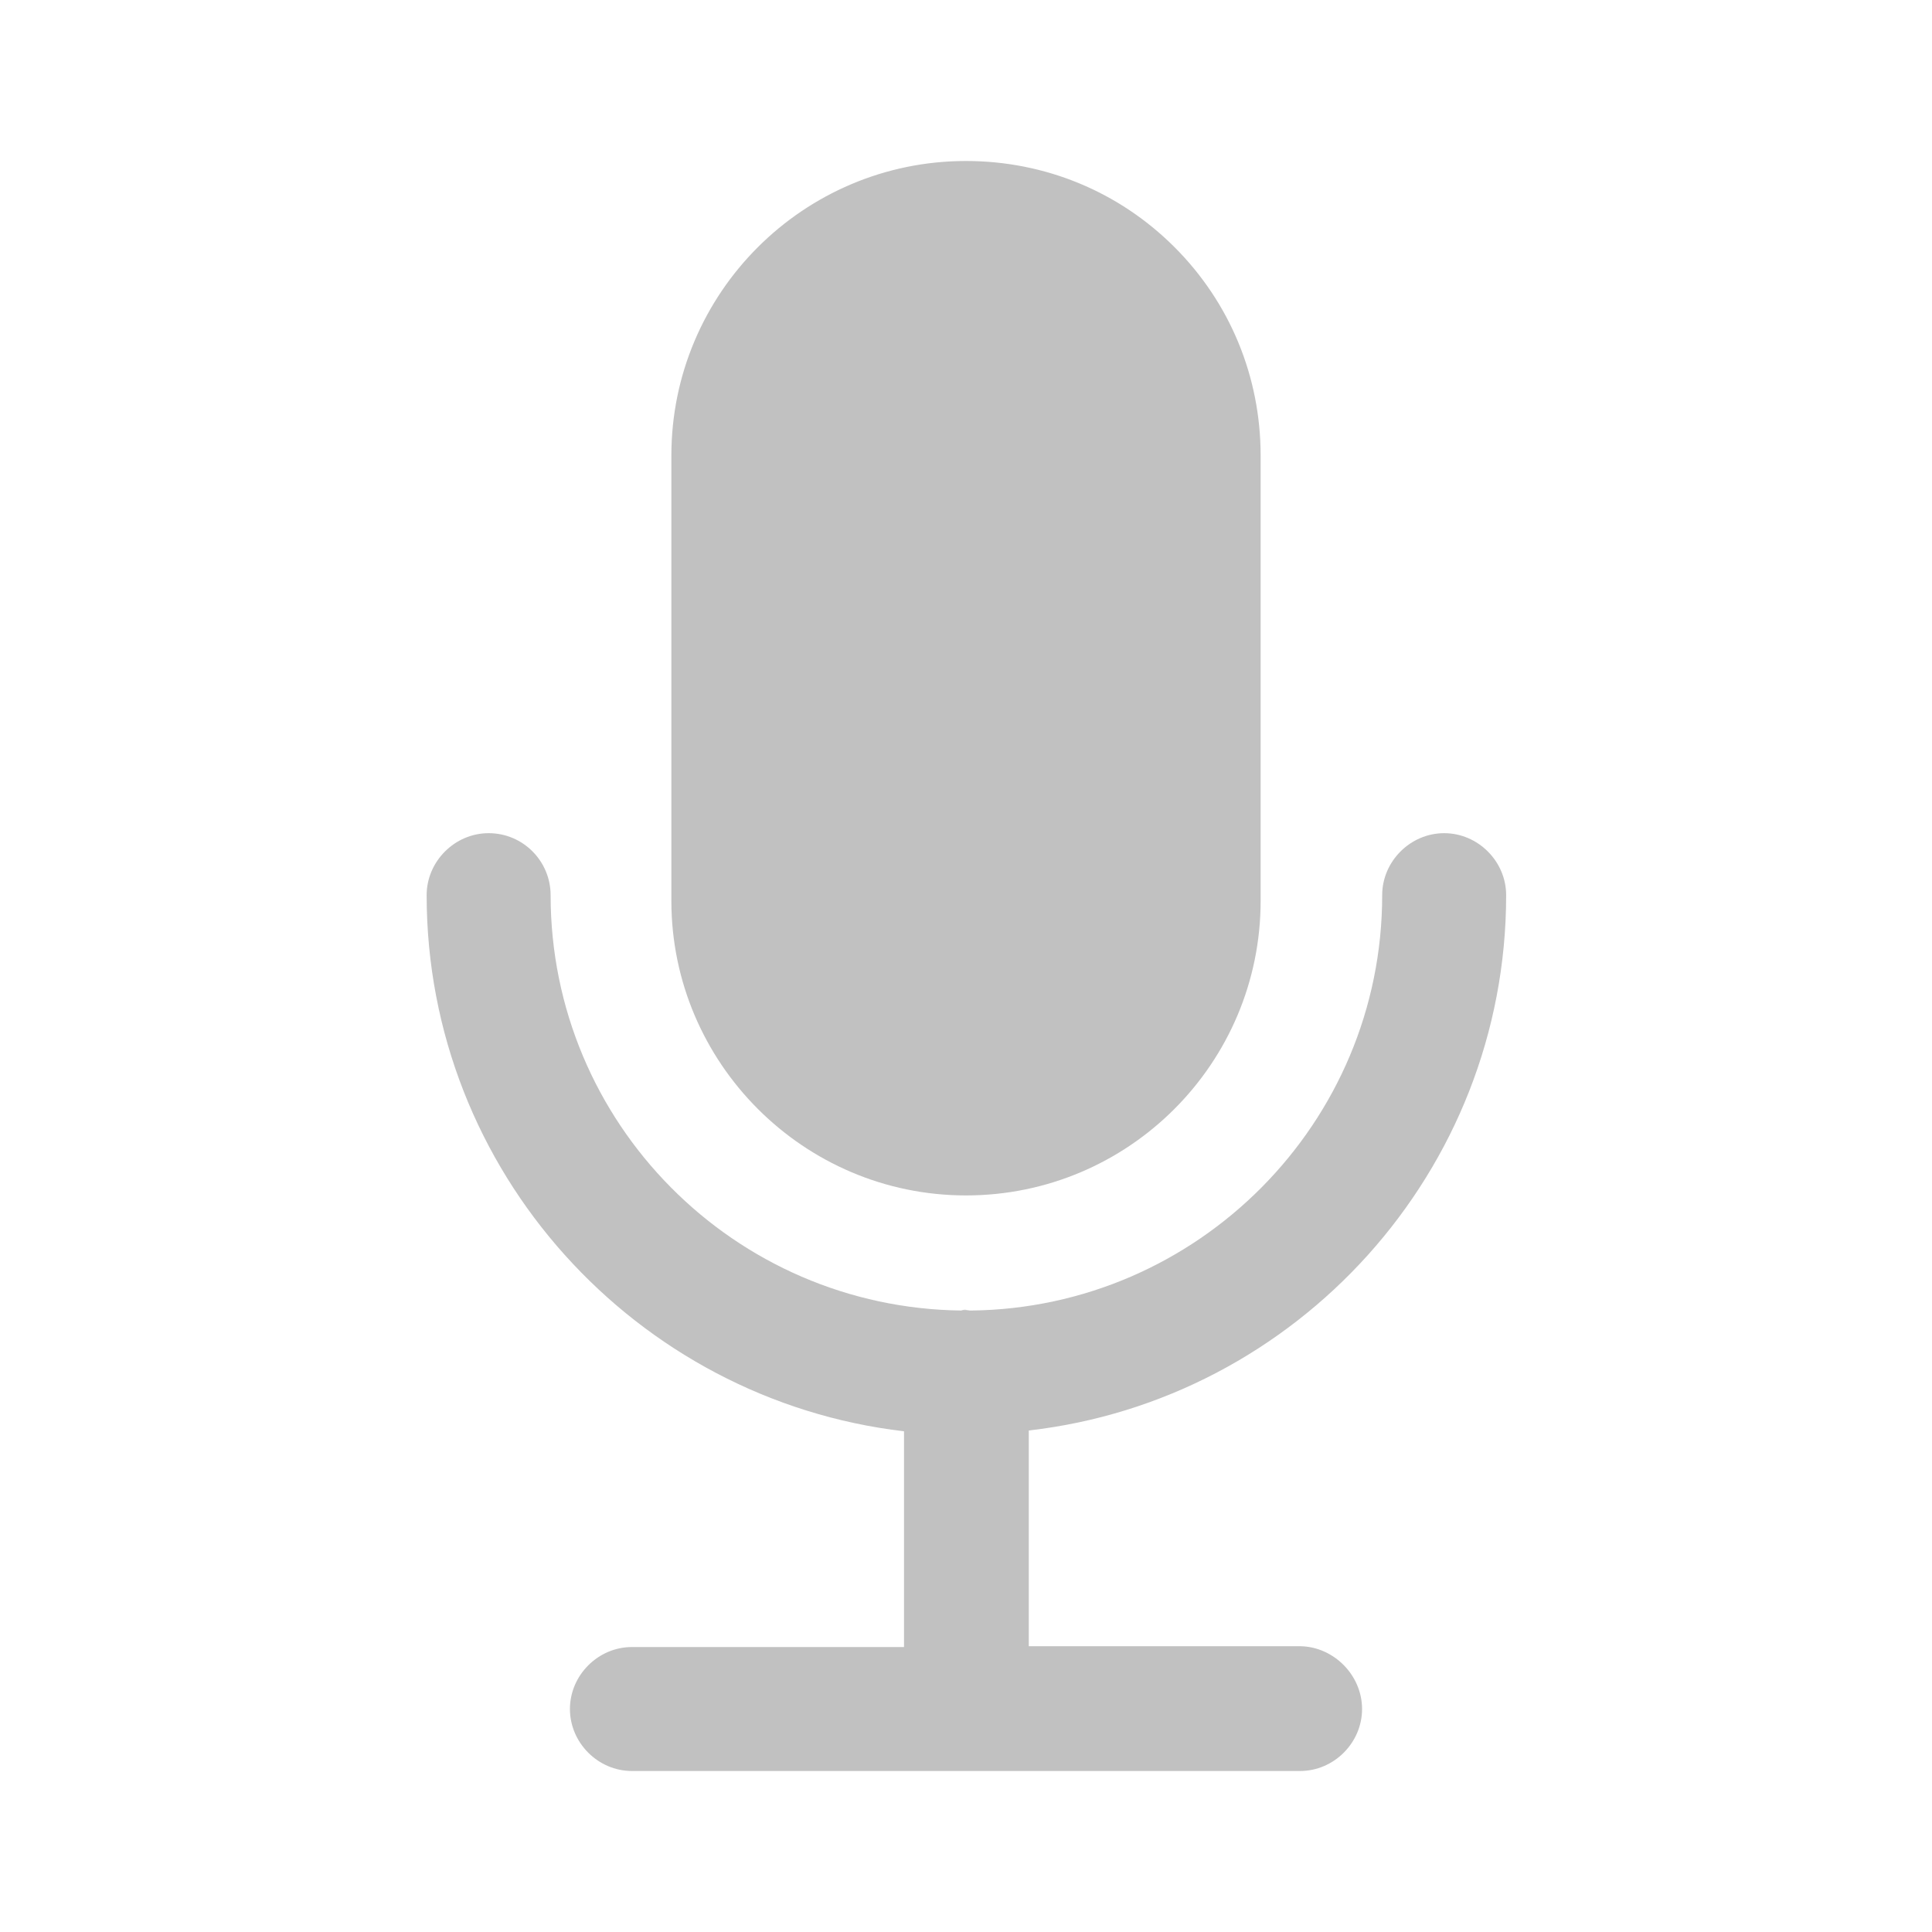 <?xml version="1.0" encoding="utf-8"?>
<!-- Generator: Adobe Illustrator 26.0.1, SVG Export Plug-In . SVG Version: 6.00 Build 0)  -->
<svg version="1.1" id="레이어_1" xmlns="http://www.w3.org/2000/svg" xmlns:xlink="http://www.w3.org/1999/xlink" x="0px"
	 y="0px" viewBox="0 0 24 24" style="enable-background:new 0 0 24 24;" xml:space="preserve">
<style type="text/css">
	.st0{fill:none;}
	.st1{fill:#C1C1C1;}
</style>
<rect class="st0" width="24" height="24"/>
<g>
	<g>
		<path class="st1" d="M15.66,5.66v5.53c0,2.02-1.64,3.66-3.66,3.66c-2.02,0-3.66-1.65-3.66-3.66V5.66C8.34,3.64,9.98,2,12,2
			c0.98,0,1.9,0.38,2.59,1.07C15.28,3.76,15.66,4.68,15.66,5.66z"/>
	</g>
	<g>
		<line class="st1" x1="12" y1="17.82" x2="12" y2="17.05"/>
		<path class="st1" d="M12.05,16.28h-0.11c0.02-0.01,0.04-0.01,0.05-0.01S12.04,16.28,12.05,16.28z"/>
	</g>
	<g>
		<line class="st1" x1="16.15" y1="21.23" x2="12.77" y2="21.23"/>
		<line class="st1" x1="11.23" y1="21.23" x2="7.85" y2="21.23"/>
		<path class="st1" d="M16.92,21.23c0,0.42-0.35,0.77-0.77,0.77H7.85c-0.42,0-0.77-0.35-0.77-0.77c0-0.42,0.35-0.77,0.77-0.77h3.38
			v-2.68C7.9,17.39,5.3,14.55,5.3,11.12c0-0.42,0.35-0.77,0.77-0.77c0.43,0,0.77,0.35,0.77,0.77c0,2.83,2.28,5.13,5.11,5.16h0.11
			c2.82-0.03,5.11-2.33,5.11-5.16c0-0.42,0.35-0.77,0.77-0.77c0.42,0,0.77,0.35,0.77,0.77c0,3.43-2.6,6.27-5.93,6.65v2.68h3.38
			C16.57,20.46,16.92,20.81,16.92,21.23z"/>
	</g>
</g>
</svg>
